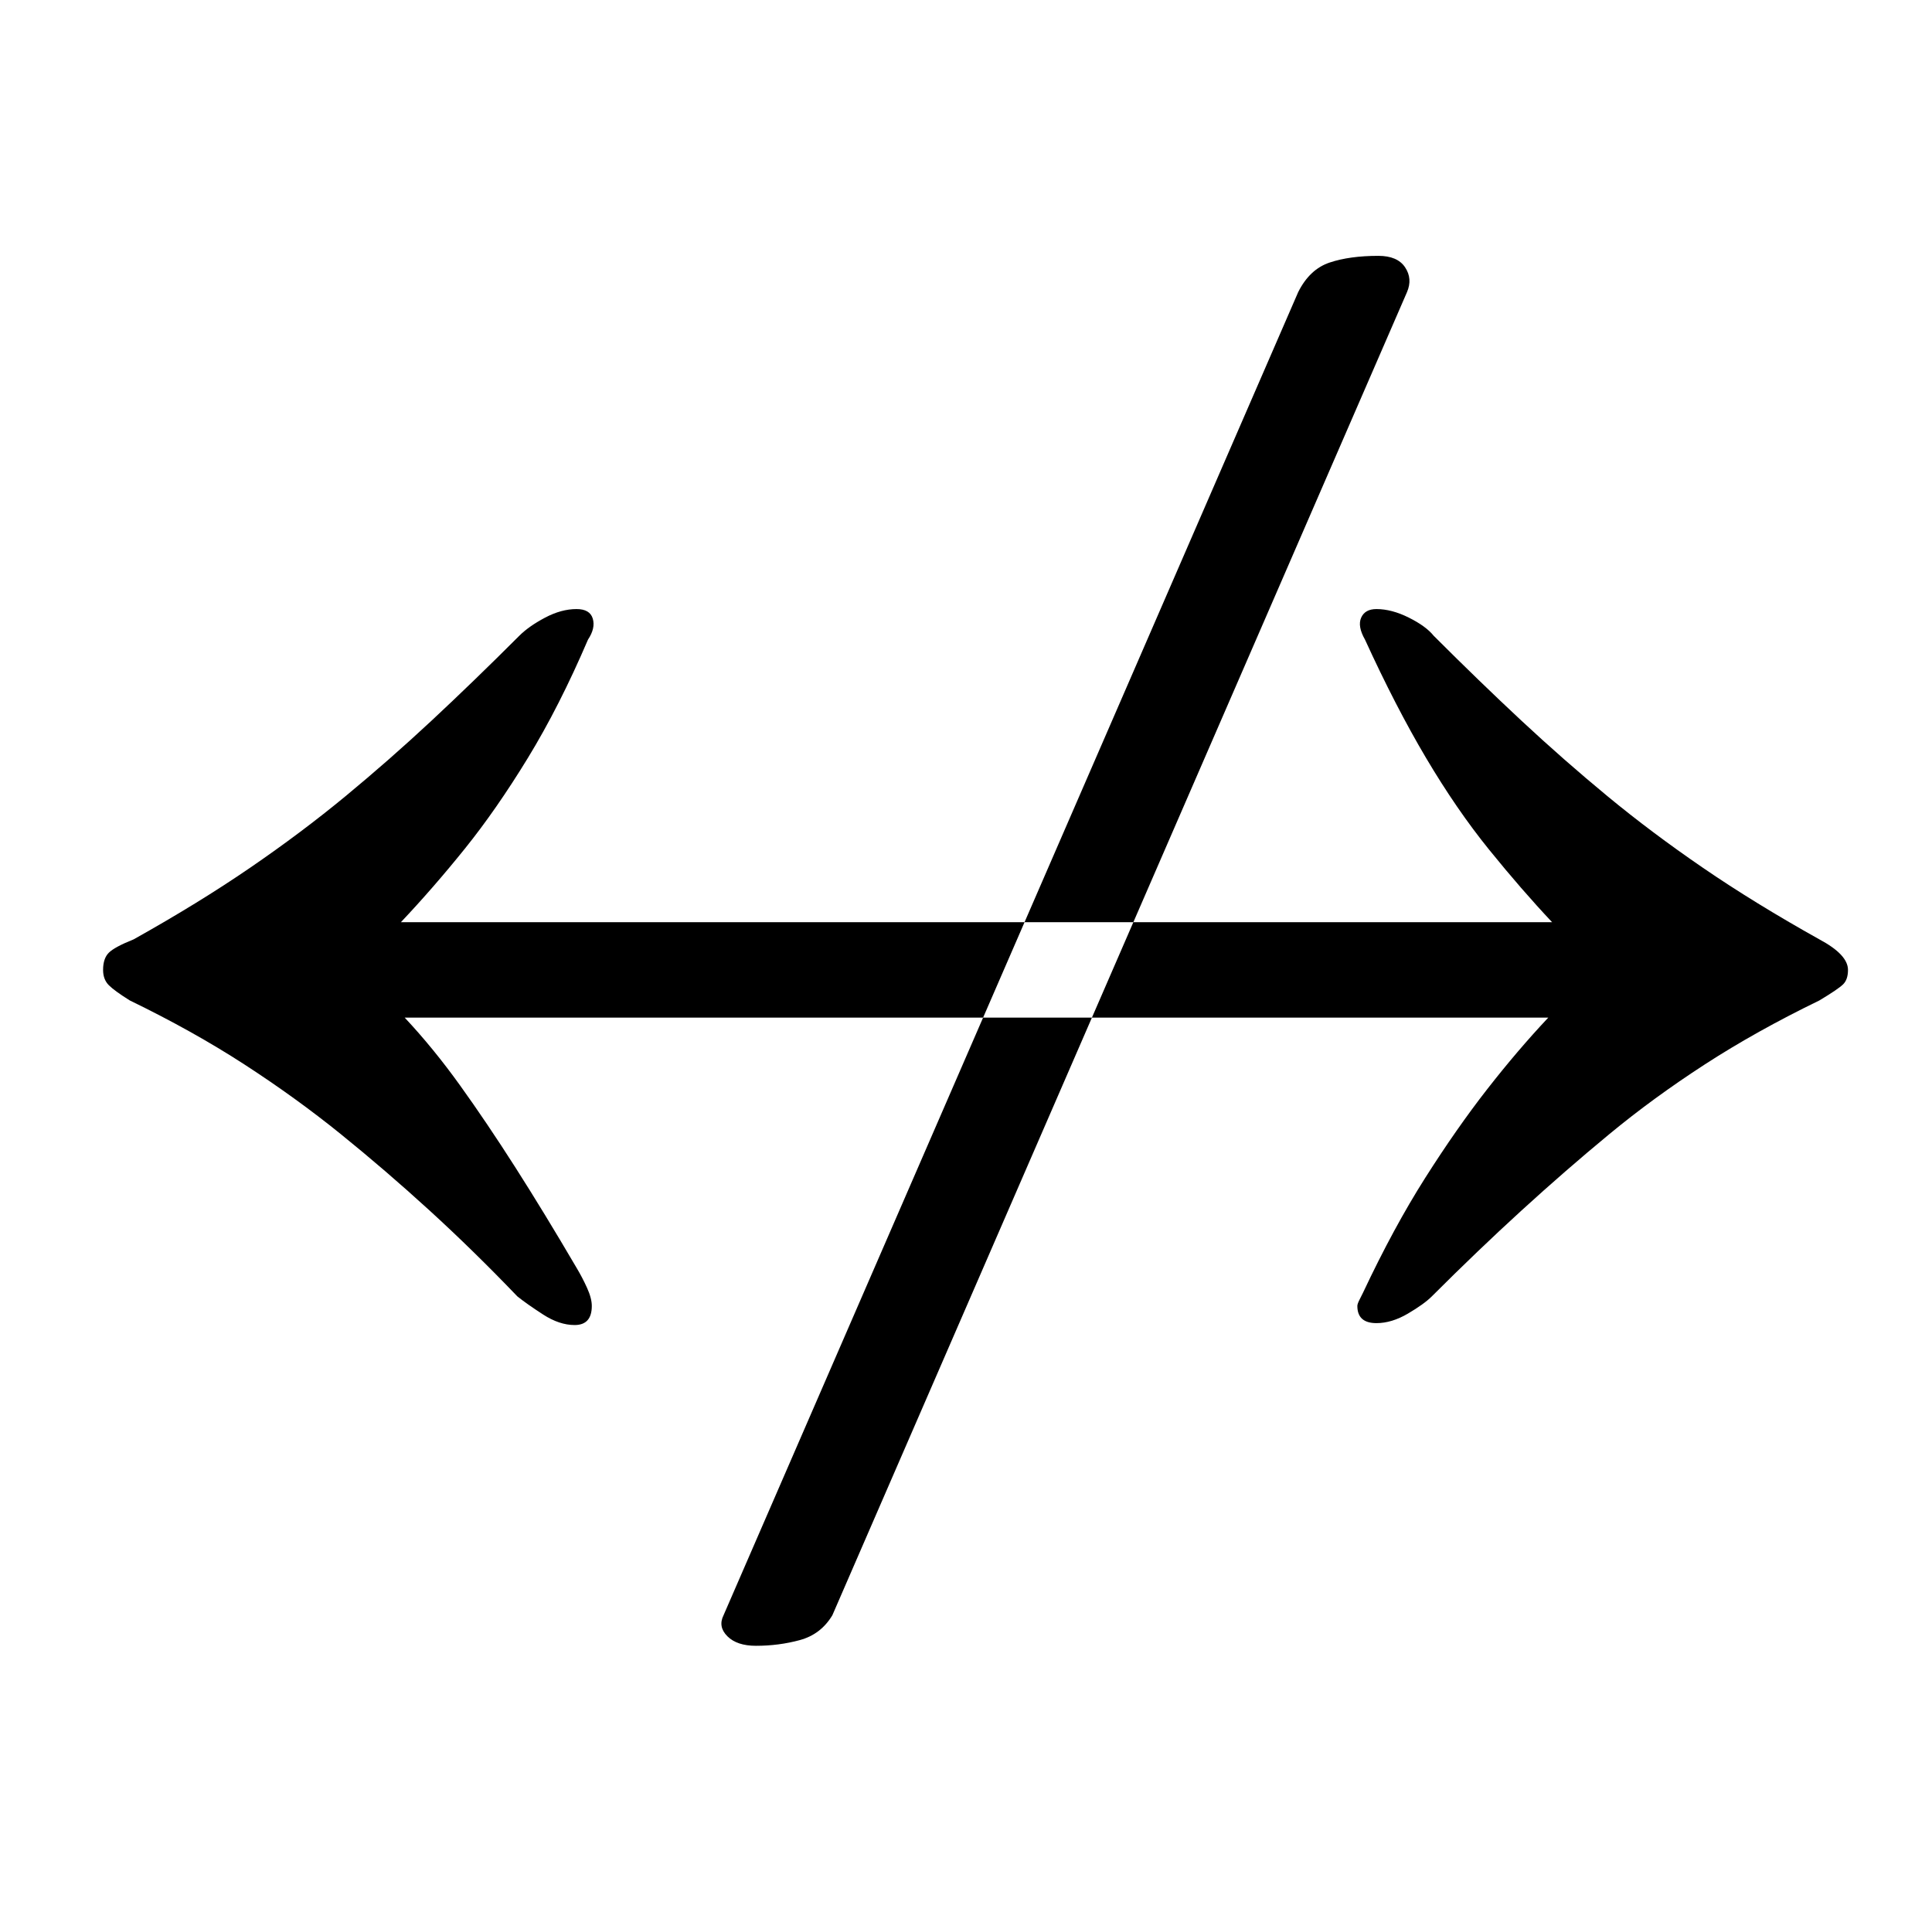 <?xml version="1.0" standalone="no"?>
<!DOCTYPE svg PUBLIC "-//W3C//DTD SVG 1.1//EN" "http://www.w3.org/Graphics/SVG/1.1/DTD/svg11.dtd" >
<svg xmlns="http://www.w3.org/2000/svg" xmlns:xlink="http://www.w3.org/1999/xlink" version="1.1" viewBox="-10 0 1012 1000">
  <g transform="matrix(1 0 0 -1 0 800)">
   <path fill="currentColor"
d="M291 106q-8 0 -16.5 5.5t-13.5 9.5q-23 24 -46 45t-46.5 40t-50.5 36.5t-60 33.5q-8 5 -11 8t-3 8q0 6 3 9t13 7q34 19 61 37.5t50 37.5t45 39.5t46 44.5q5 5 13.5 9.5t16.5 4.5q7 0 8.5 -5t-2.5 -11q-15 -35 -31.5 -62t-33 -47.5t-33.5 -38.5h603q-16 17 -33 38t-33 48
t-32 62q-4 7 -2 11.5t8 4.5q8 0 17 -4.5t13 -9.5q24 -24 46 -44.5t45 -39.5t50 -37.5t61 -37.5q15 -8 15 -16q0 -5 -2.5 -7.5t-12.5 -8.5q-33 -16 -60 -33.5t-50 -36.5t-46 -40t-47 -45q-4 -4 -12.5 -9t-16.5 -5q-10 0 -10 9q0 1 1 3l2 4q16 34 32.5 60t32.5 46.5t32 37.5
h-599q15 -16 29 -35.5t29 -43t32 -52.5q3 -5 5.5 -10.5t2.5 -9.5q0 -10 -9 -10zM386 -62q12 0 23 3t17 13l301 693q3 7 -1 13t-14 6q-15 0 -25.5 -3.5t-16.5 -15.5l-301 -693q-3 -6 2 -11t15 -5z" />
  </g>

</svg>

